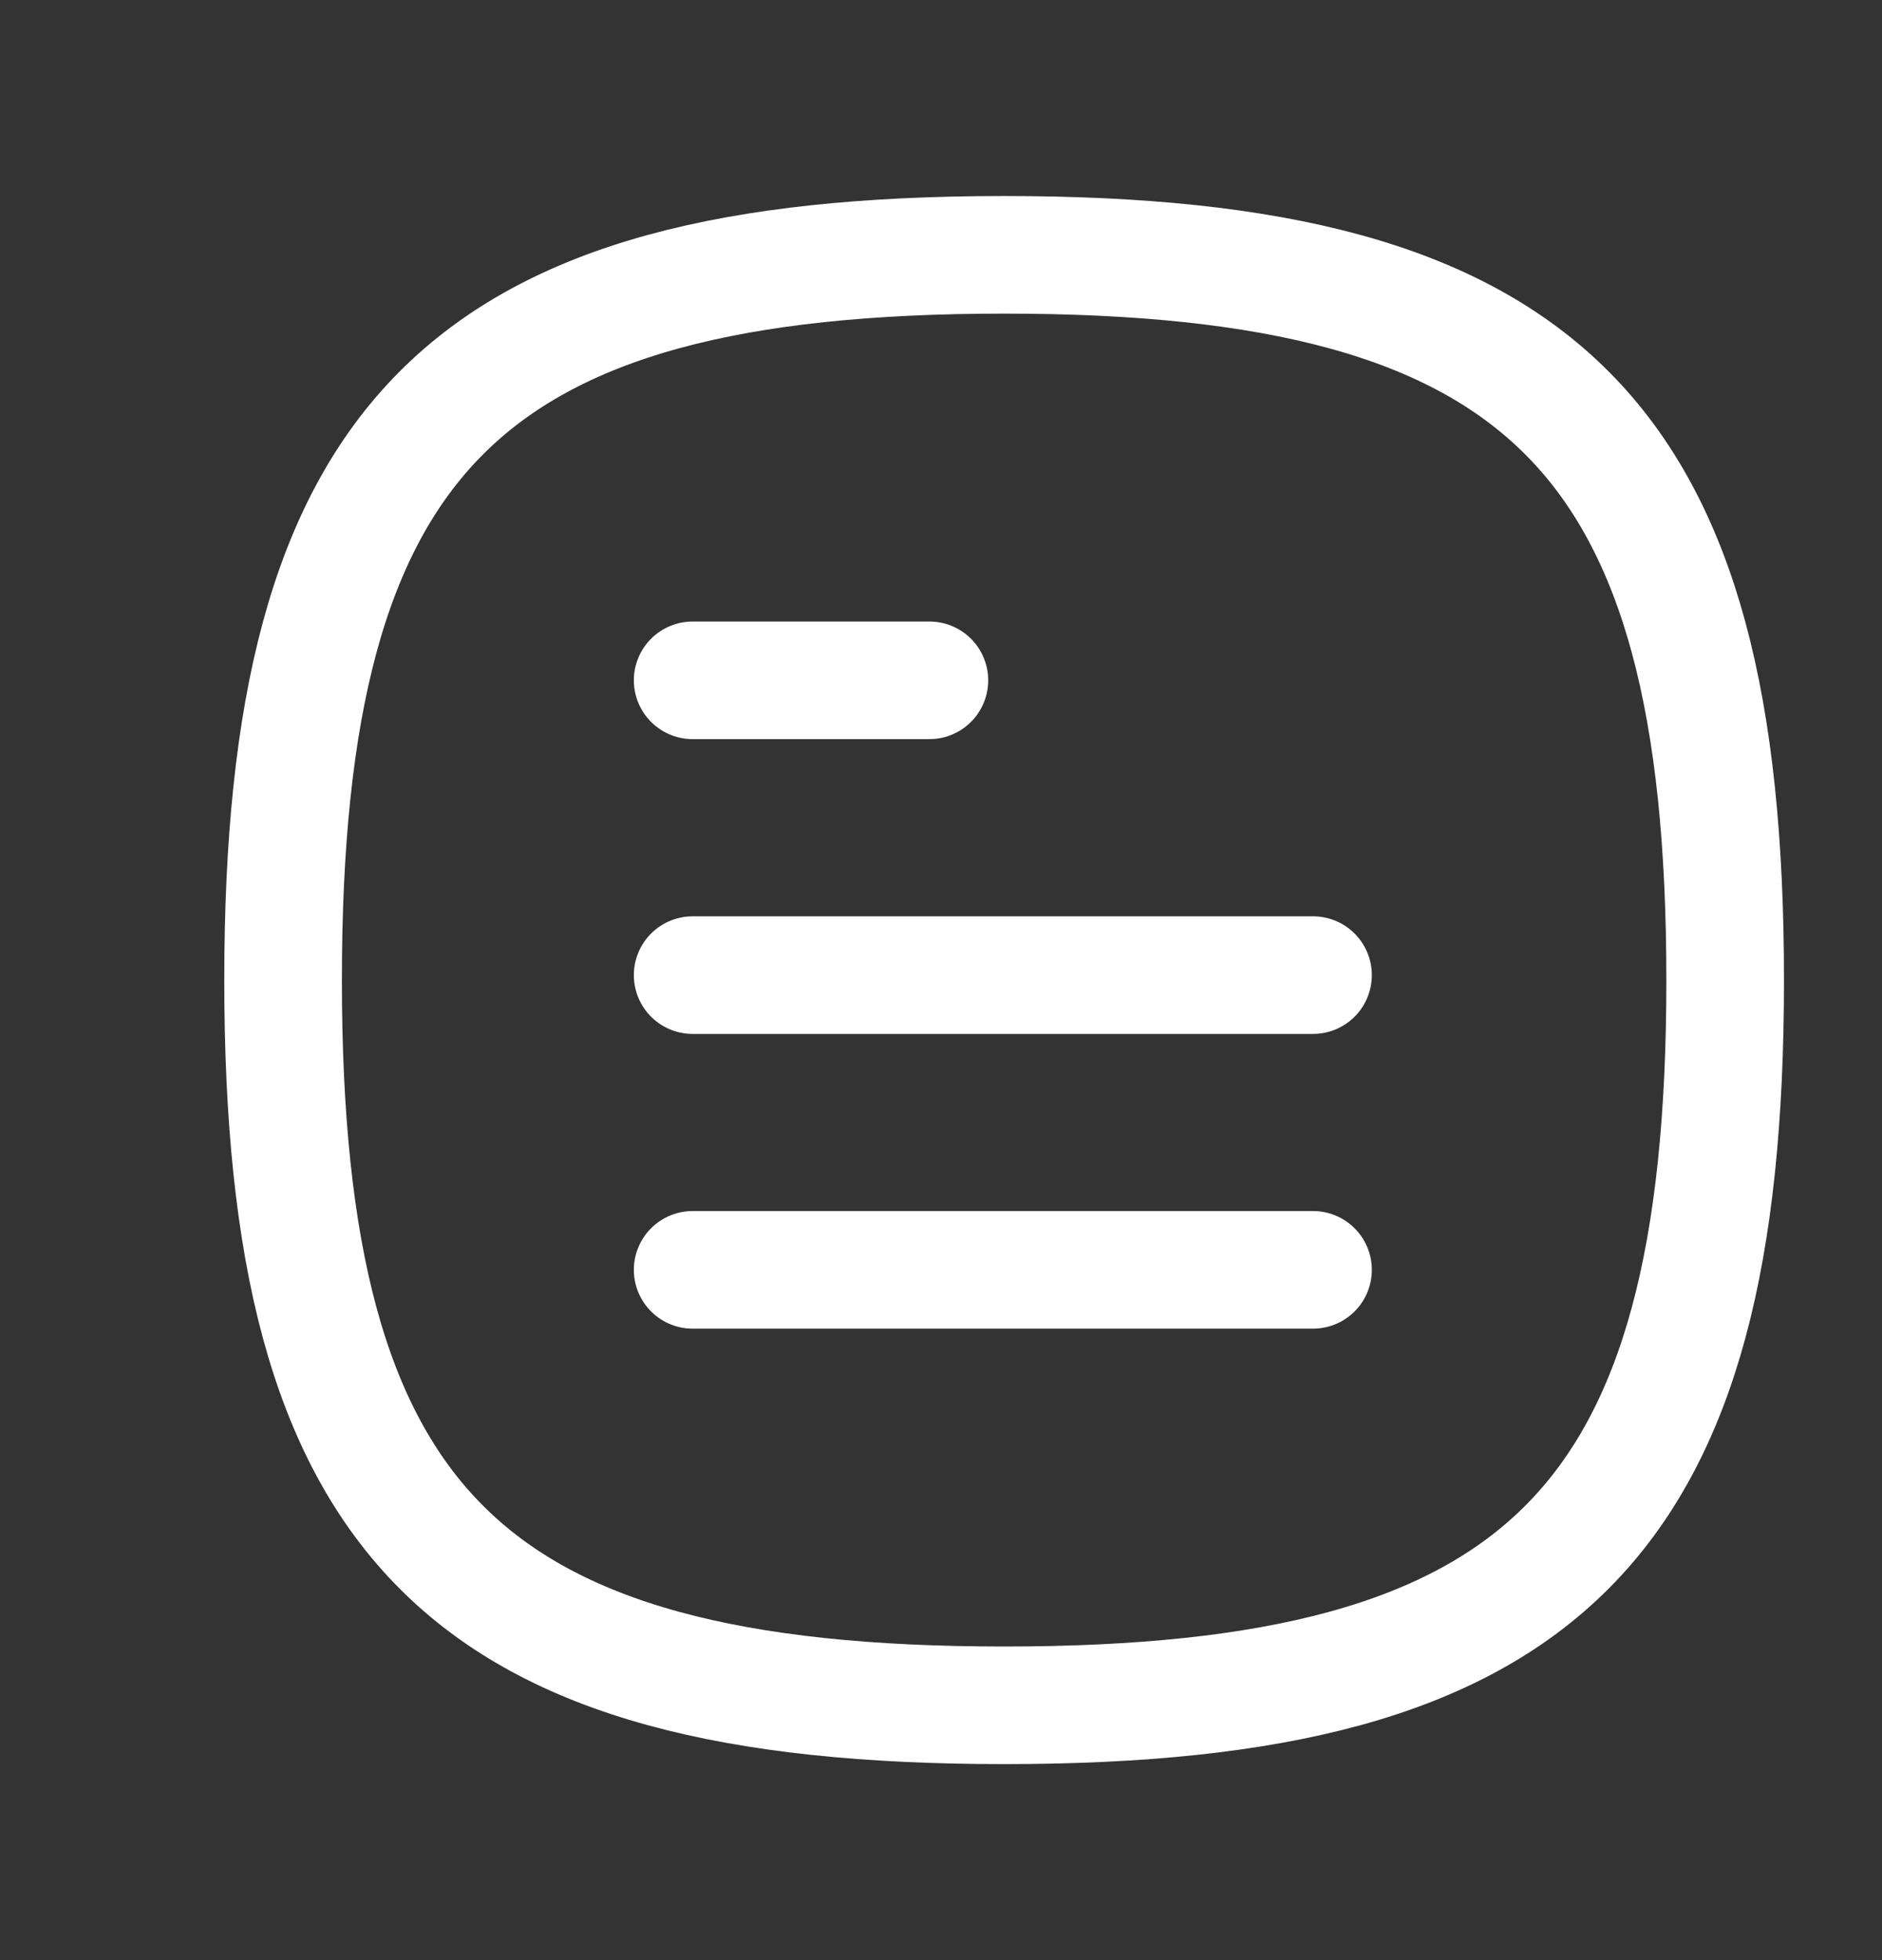 <svg width="24" height="25" viewBox="0 0 24 25" fill="none" xmlns="http://www.w3.org/2000/svg">
<rect x="0" y="0" width="24" height="25" fill="#333333" stroke="none"/>
<path d="M16.744 16.196H8.833" stroke="white" stroke-width="1.5" stroke-linecap="round" stroke-linejoin="round"/>
<path d="M16.744 12.437H8.833" stroke="white" stroke-width="1.5" stroke-linecap="round" stroke-linejoin="round"/>
<path d="M11.852 8.677H8.833" stroke="white" stroke-width="1.5" stroke-linecap="round" stroke-linejoin="round"/>
<path fill-rule="evenodd" clip-rule="evenodd" d="M3.61 12.5C3.61 19.437 5.909 21.75 12.805 21.75C19.702 21.75 22 19.437 22 12.5C22 5.563 19.702 3.25 12.805 3.25C5.909 3.25 3.61 5.563 3.61 12.5Z" stroke="white" stroke-width="1.5" stroke-linecap="round" stroke-linejoin="round"/>
</svg>

